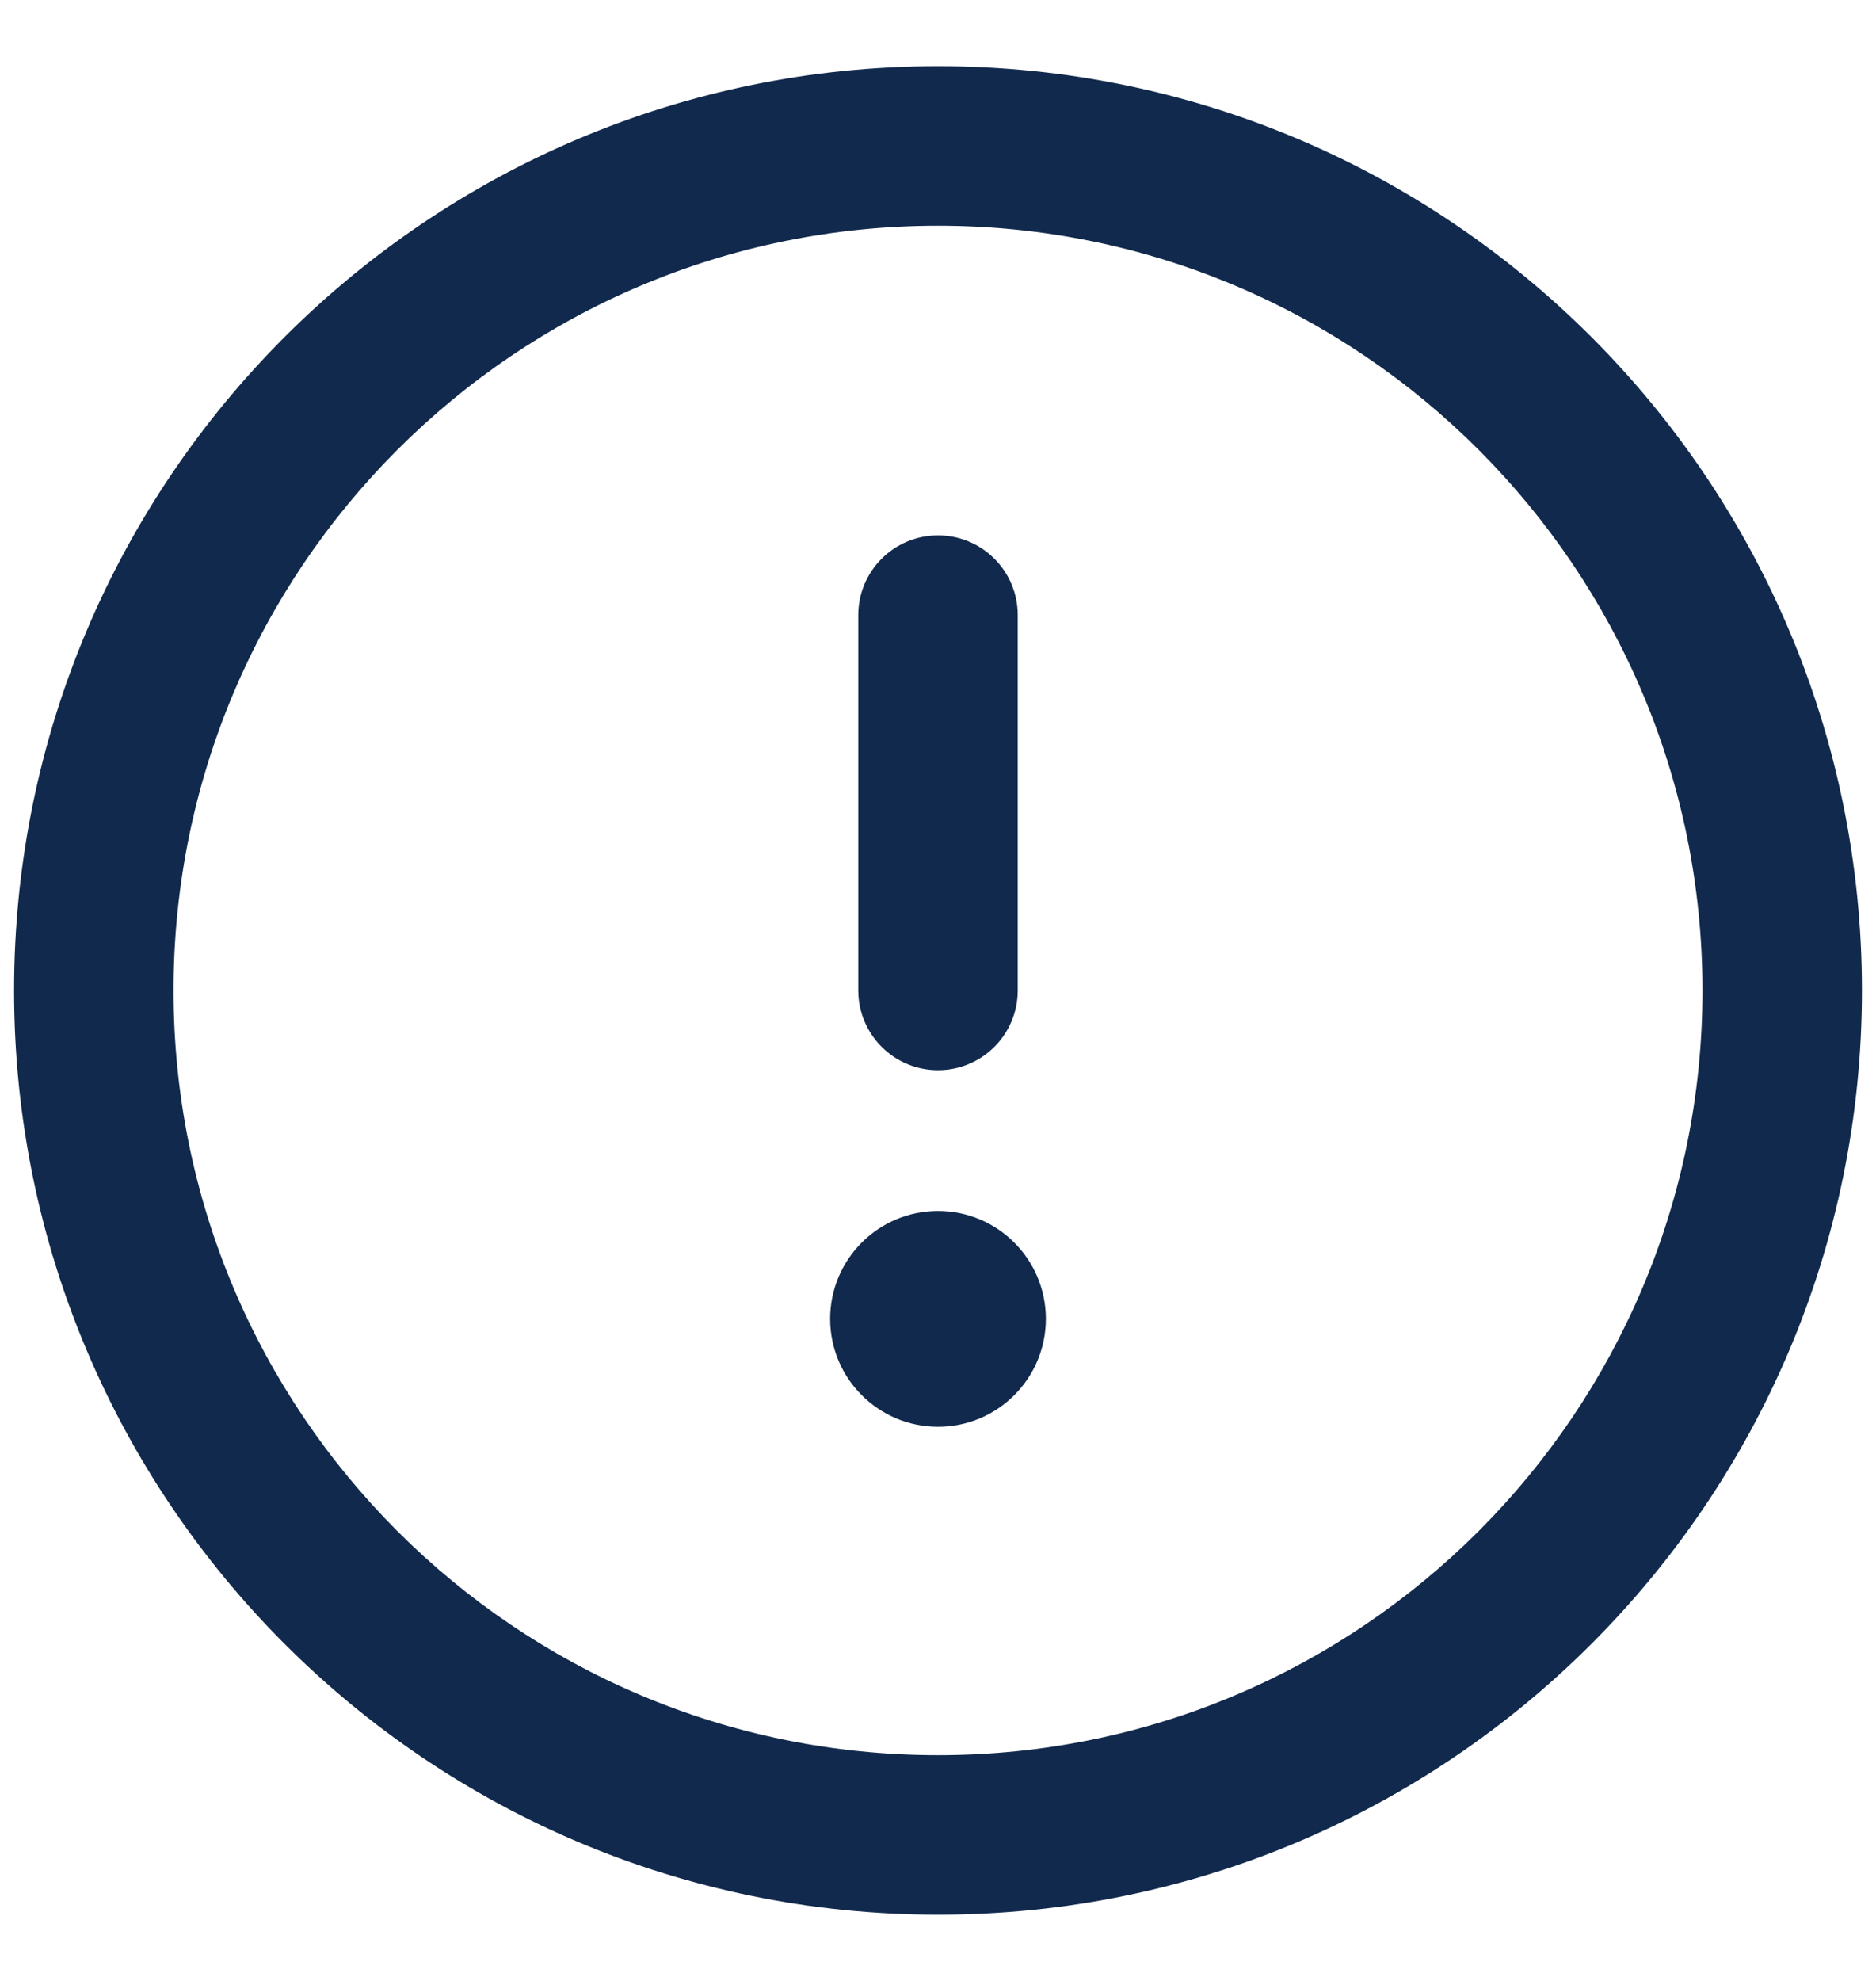 <svg width="18" height="19" viewBox="0 0 20 20" fill="none" xmlns="http://www.w3.org/2000/svg">
    <path fill-rule="evenodd" clip-rule="evenodd" d="M1.85 10C1.85 5.499 5.499 1.85 10 1.85C14.501 1.85 18.15 5.499 18.15 10C18.15 14.501 14.501 18.15 10 18.15C5.499 18.15 1.85 14.501 1.85 10ZM10 0.15C4.56 0.15 0.15 4.56 0.15 10C0.15 15.44 4.56 19.85 10 19.85C15.44 19.85 19.85 15.44 19.85 10C19.85 4.56 15.44 0.15 10 0.15ZM9.15 10C9.15 10.469 9.531 10.85 10 10.85C10.47 10.85 10.85 10.469 10.85 10V6C10.85 5.53 10.47 5.15 10 5.15C9.531 5.15 9.15 5.53 9.15 6V10ZM10 12.35C9.365 12.35 8.85 12.865 8.85 13.5C8.85 14.135 9.365 14.65 10 14.65C10.635 14.65 11.15 14.135 11.15 13.5C11.15 12.865 10.635 12.35 10 12.35Z" fill="#11294C" />
</svg>